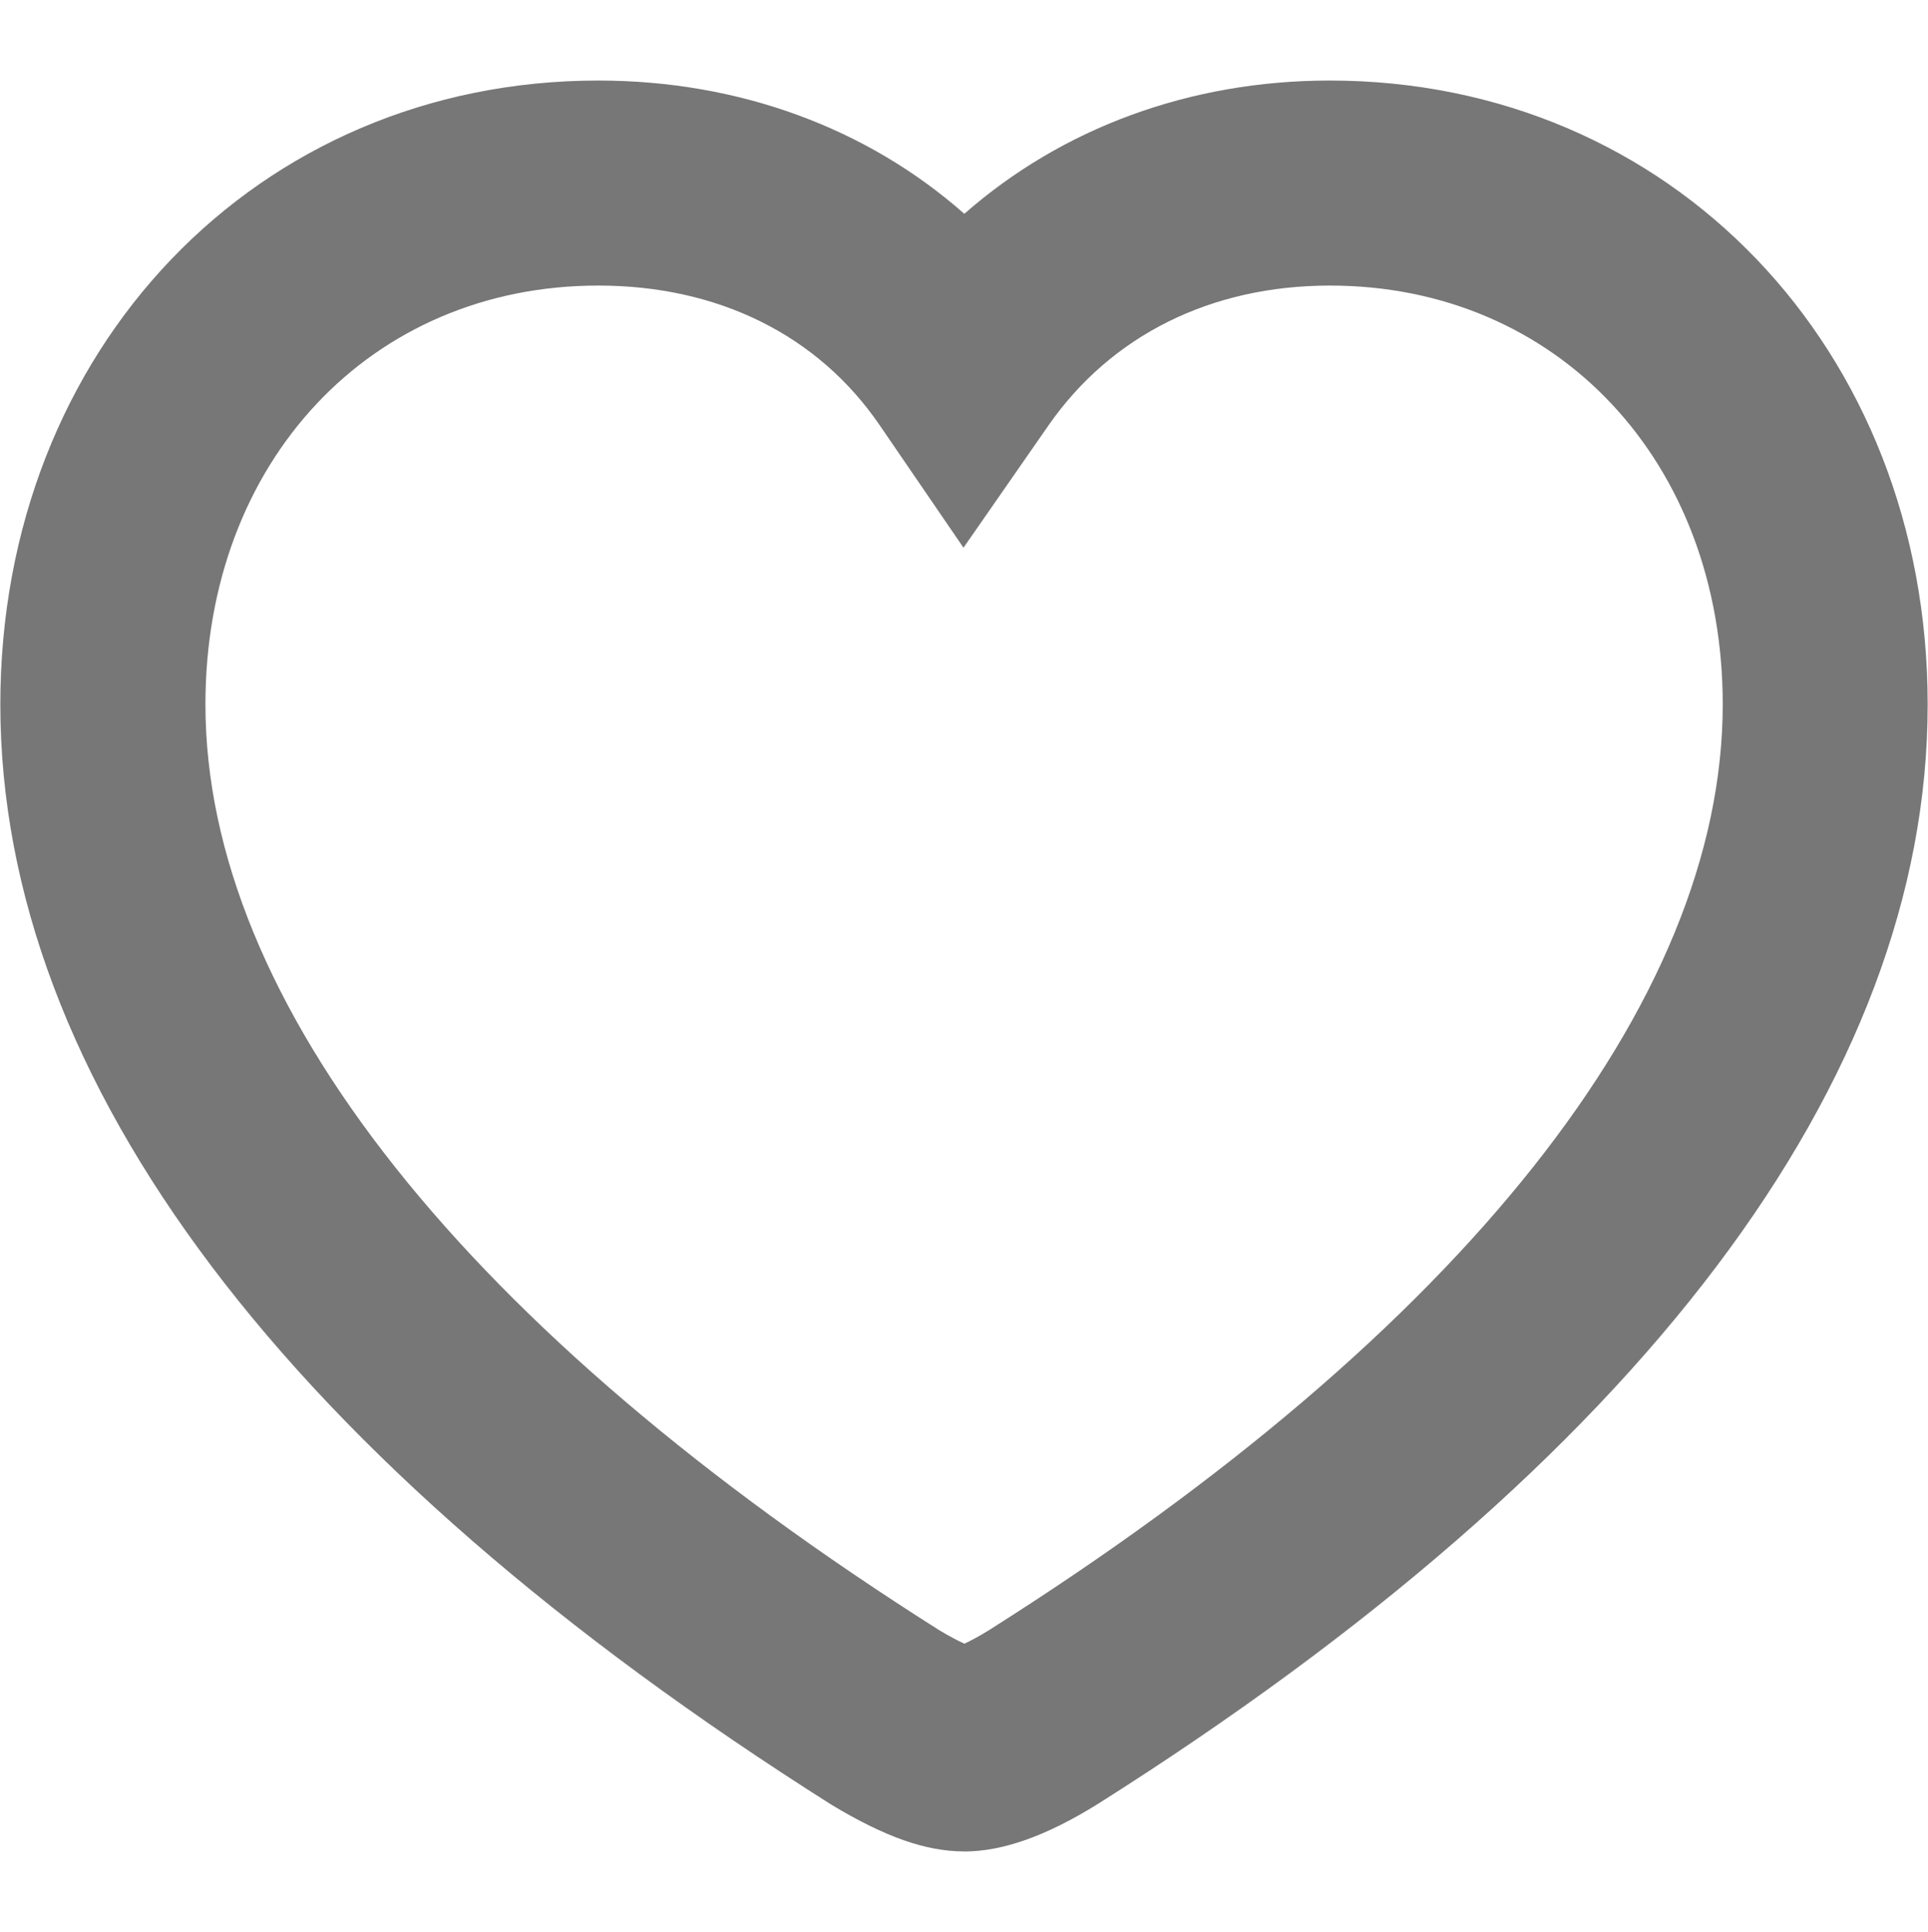 <?xml version="1.0" encoding="UTF-8"?>
<svg fill="#777777" data-name="Layer 1" xmlns="http://www.w3.org/2000/svg" viewBox="0 0 232.94 233.4">
  <path d="m116.47,223.67c-4.59,0-9.51-1.73-15.97-5.61C34.7,176.47.04,130.54.04,85.11.04,42.14,31.09,9.73,72.28,9.73c17.02,0,32.49,5.74,44.23,16.1,11.8-10.36,27.24-16.1,44.15-16.1,41.18,0,72.24,32.41,72.24,75.38,0,45.44-34.66,91.36-100.23,132.81-6.25,3.89-11.52,5.76-16.2,5.76Zm1.13-24.67h0ZM72.28,34.5c-27.5,0-47.46,21.28-47.46,50.6,0,35.99,31.5,75.72,88.7,111.87,1.34.8,2.32,1.3,3,1.6.7-.32,1.7-.84,3-1.65,57.12-36.1,88.62-75.83,88.62-111.82,0-29.32-19.96-50.6-47.46-50.6-14.36,0-26.44,6.01-34.02,16.92l-10.25,14.75-10.14-14.82c-7.44-10.87-19.51-16.85-33.97-16.85Z"/>
</svg>